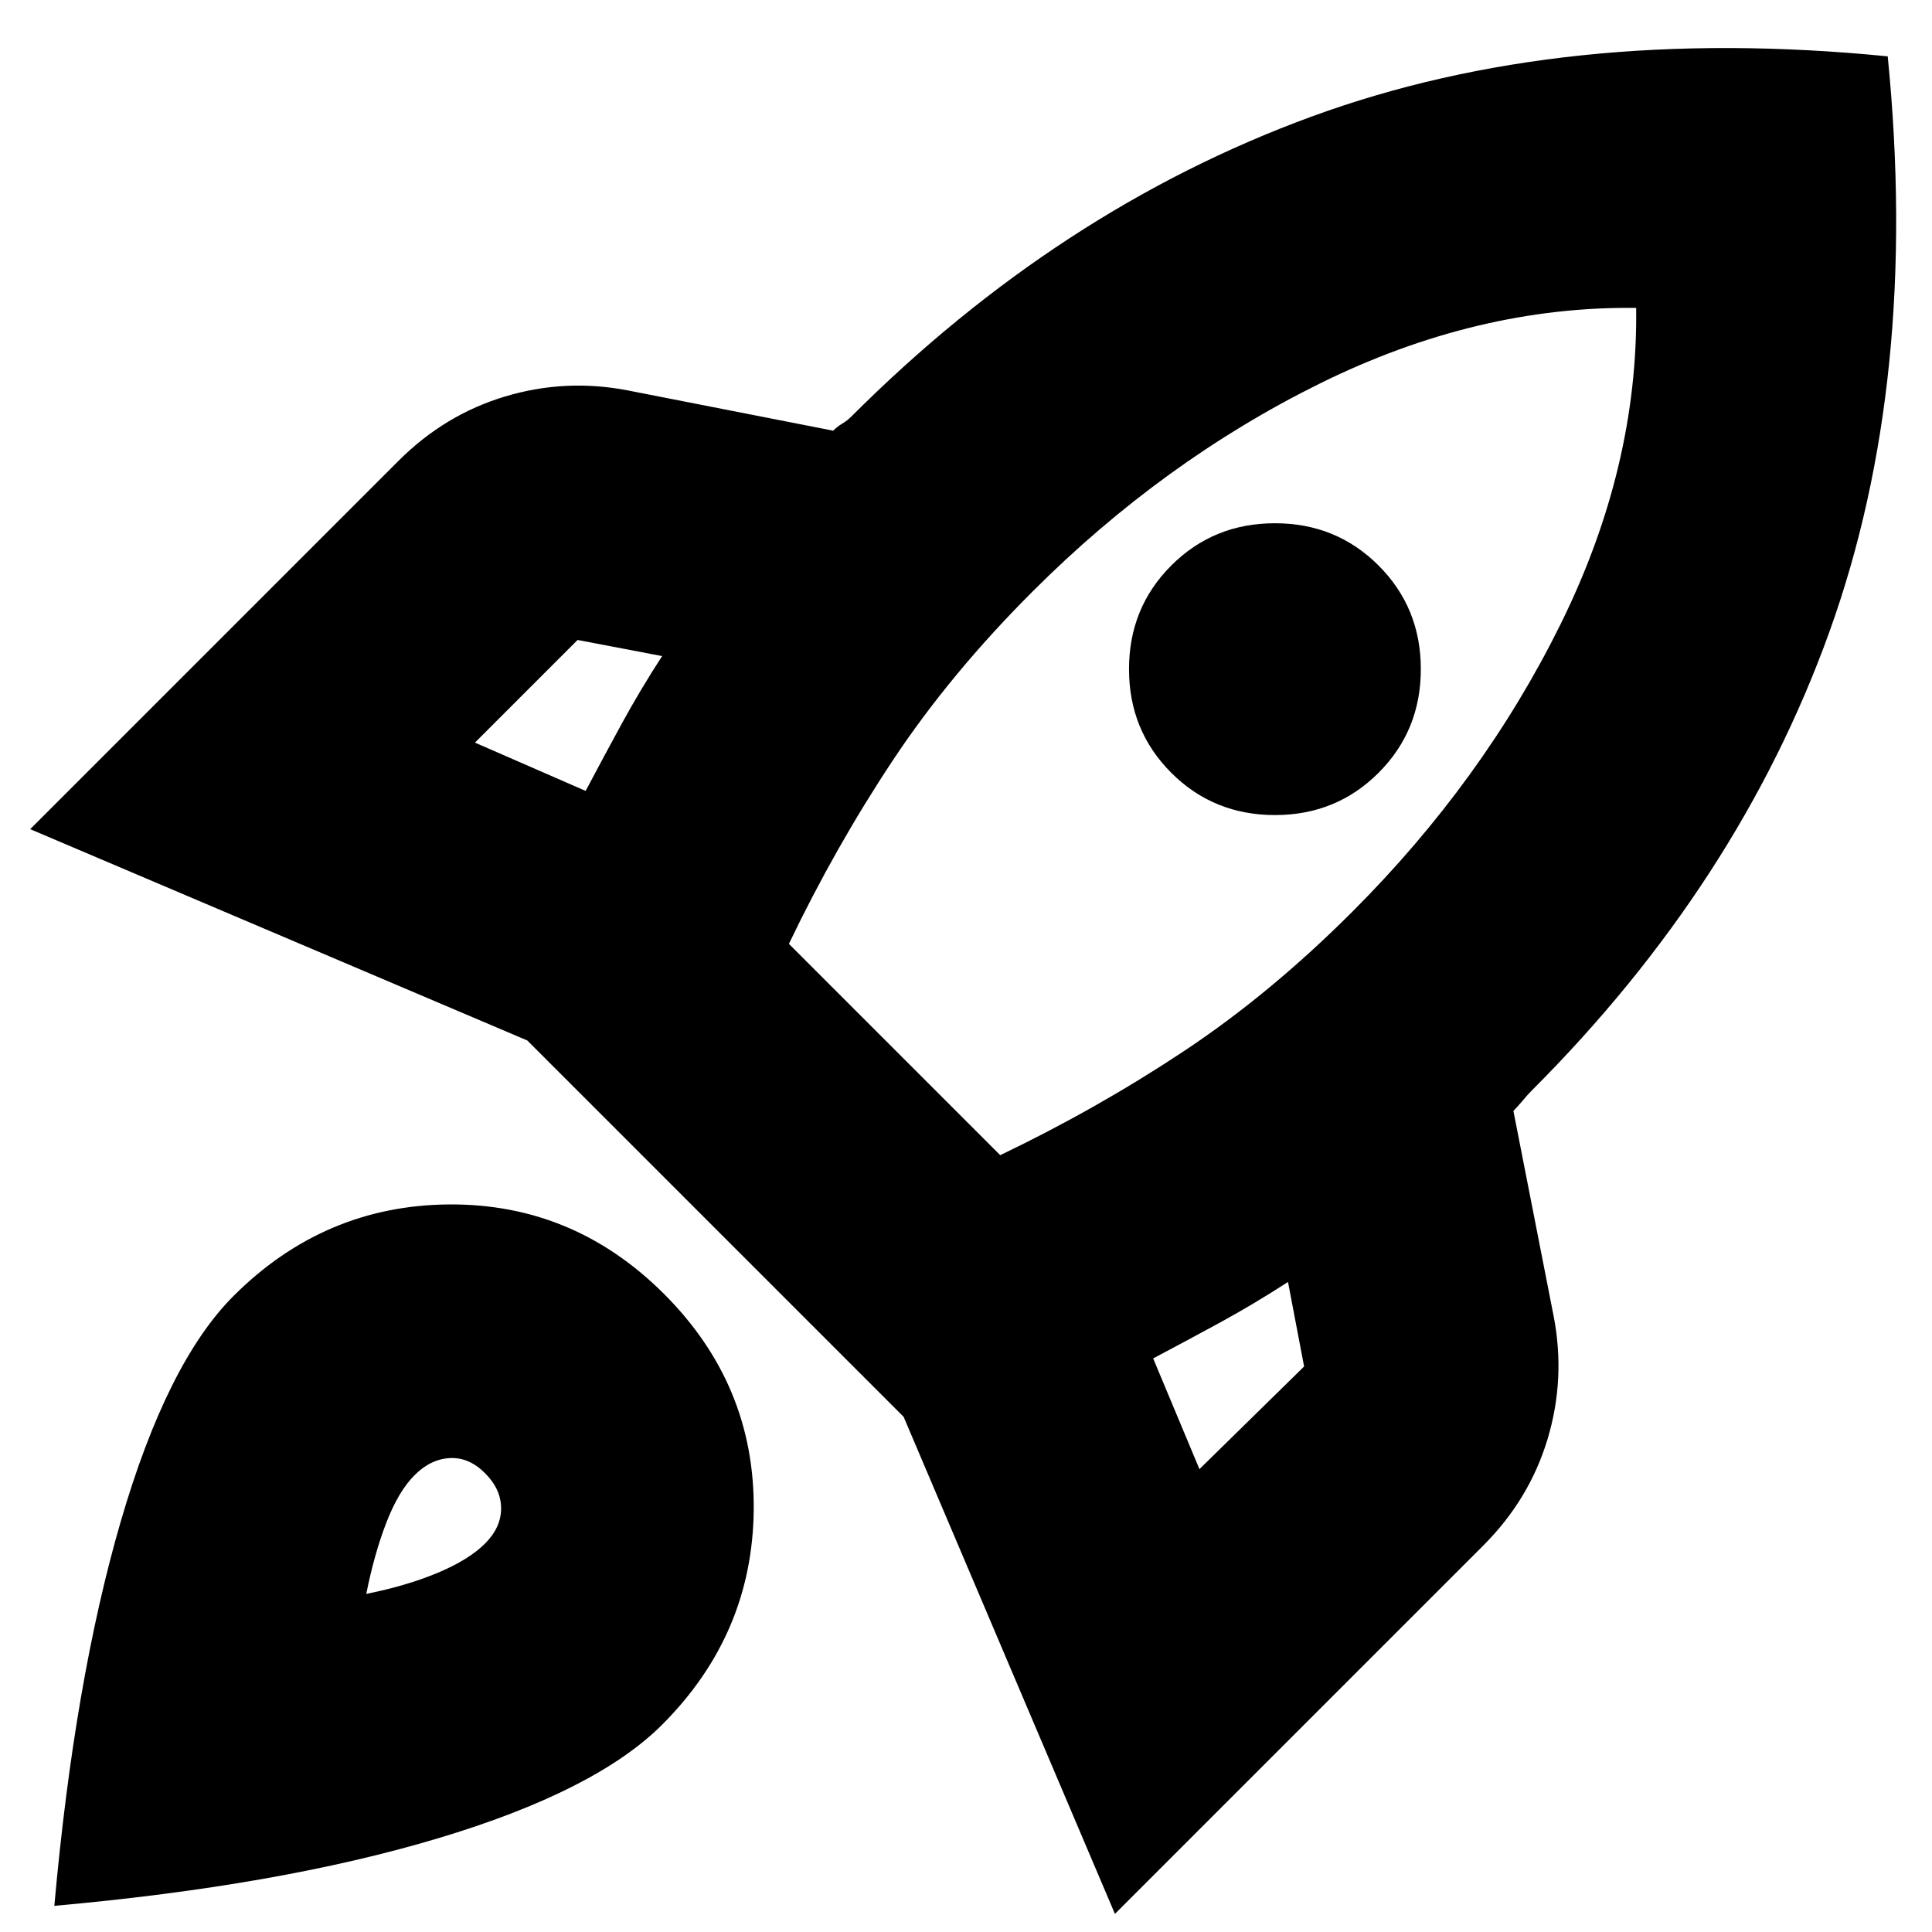 <svg xmlns="http://www.w3.org/2000/svg" height="24" width="24"><path d="m5.9 9.225 1.375.6q.225-.425.45-.838.225-.412.5-.837l-1.05-.2Zm3.9 2.5 2.625 2.625q1.2-.575 2.275-1.288 1.075-.712 2.1-1.737Q18.425 9.7 19.388 7.75q.962-1.95.937-3.925-1.975-.025-3.925.937-1.95.963-3.575 2.588-1.025 1.025-1.737 2.1-.713 1.075-1.288 2.275ZM14.55 9.6q-.525-.525-.525-1.288 0-.762.525-1.287.525-.525 1.288-.525.762 0 1.287.525.525.525.525 1.287 0 .763-.525 1.288t-1.287.525q-.763 0-1.288-.525Zm.35 8.65 1.3-1.275-.2-1.05q-.425.275-.837.5-.413.225-.838.45ZM23.45.7q.4 4.025-.725 7.15t-3.7 5.7q-.05.05-.112.125-.063.075-.113.125l.5 2.55q.15.775-.075 1.525-.225.75-.8 1.325l-4.575 4.575-2.625-6.175-4.675-4.675L.375 10.3 4.95 5.725q.575-.575 1.325-.8.75-.225 1.525-.075l2.55.5q.05-.05.113-.088.062-.037.112-.087Q13.15 2.6 16.288 1.45 19.425.3 23.45.7ZM2.9 16.1q1.125-1.125 2.675-1.138 1.55-.012 2.675 1.113Q9.375 17.2 9.363 18.75q-.013 1.55-1.138 2.675-.825.825-2.787 1.412-1.963.588-4.763.838.25-2.8.825-4.775.575-1.975 1.4-2.8Zm2.25 2.225q-.2.2-.35.588-.15.387-.25.887.5-.1.888-.262.387-.163.587-.363.2-.2.2-.437 0-.238-.2-.438t-.437-.187q-.238.012-.438.212Z"/></svg>